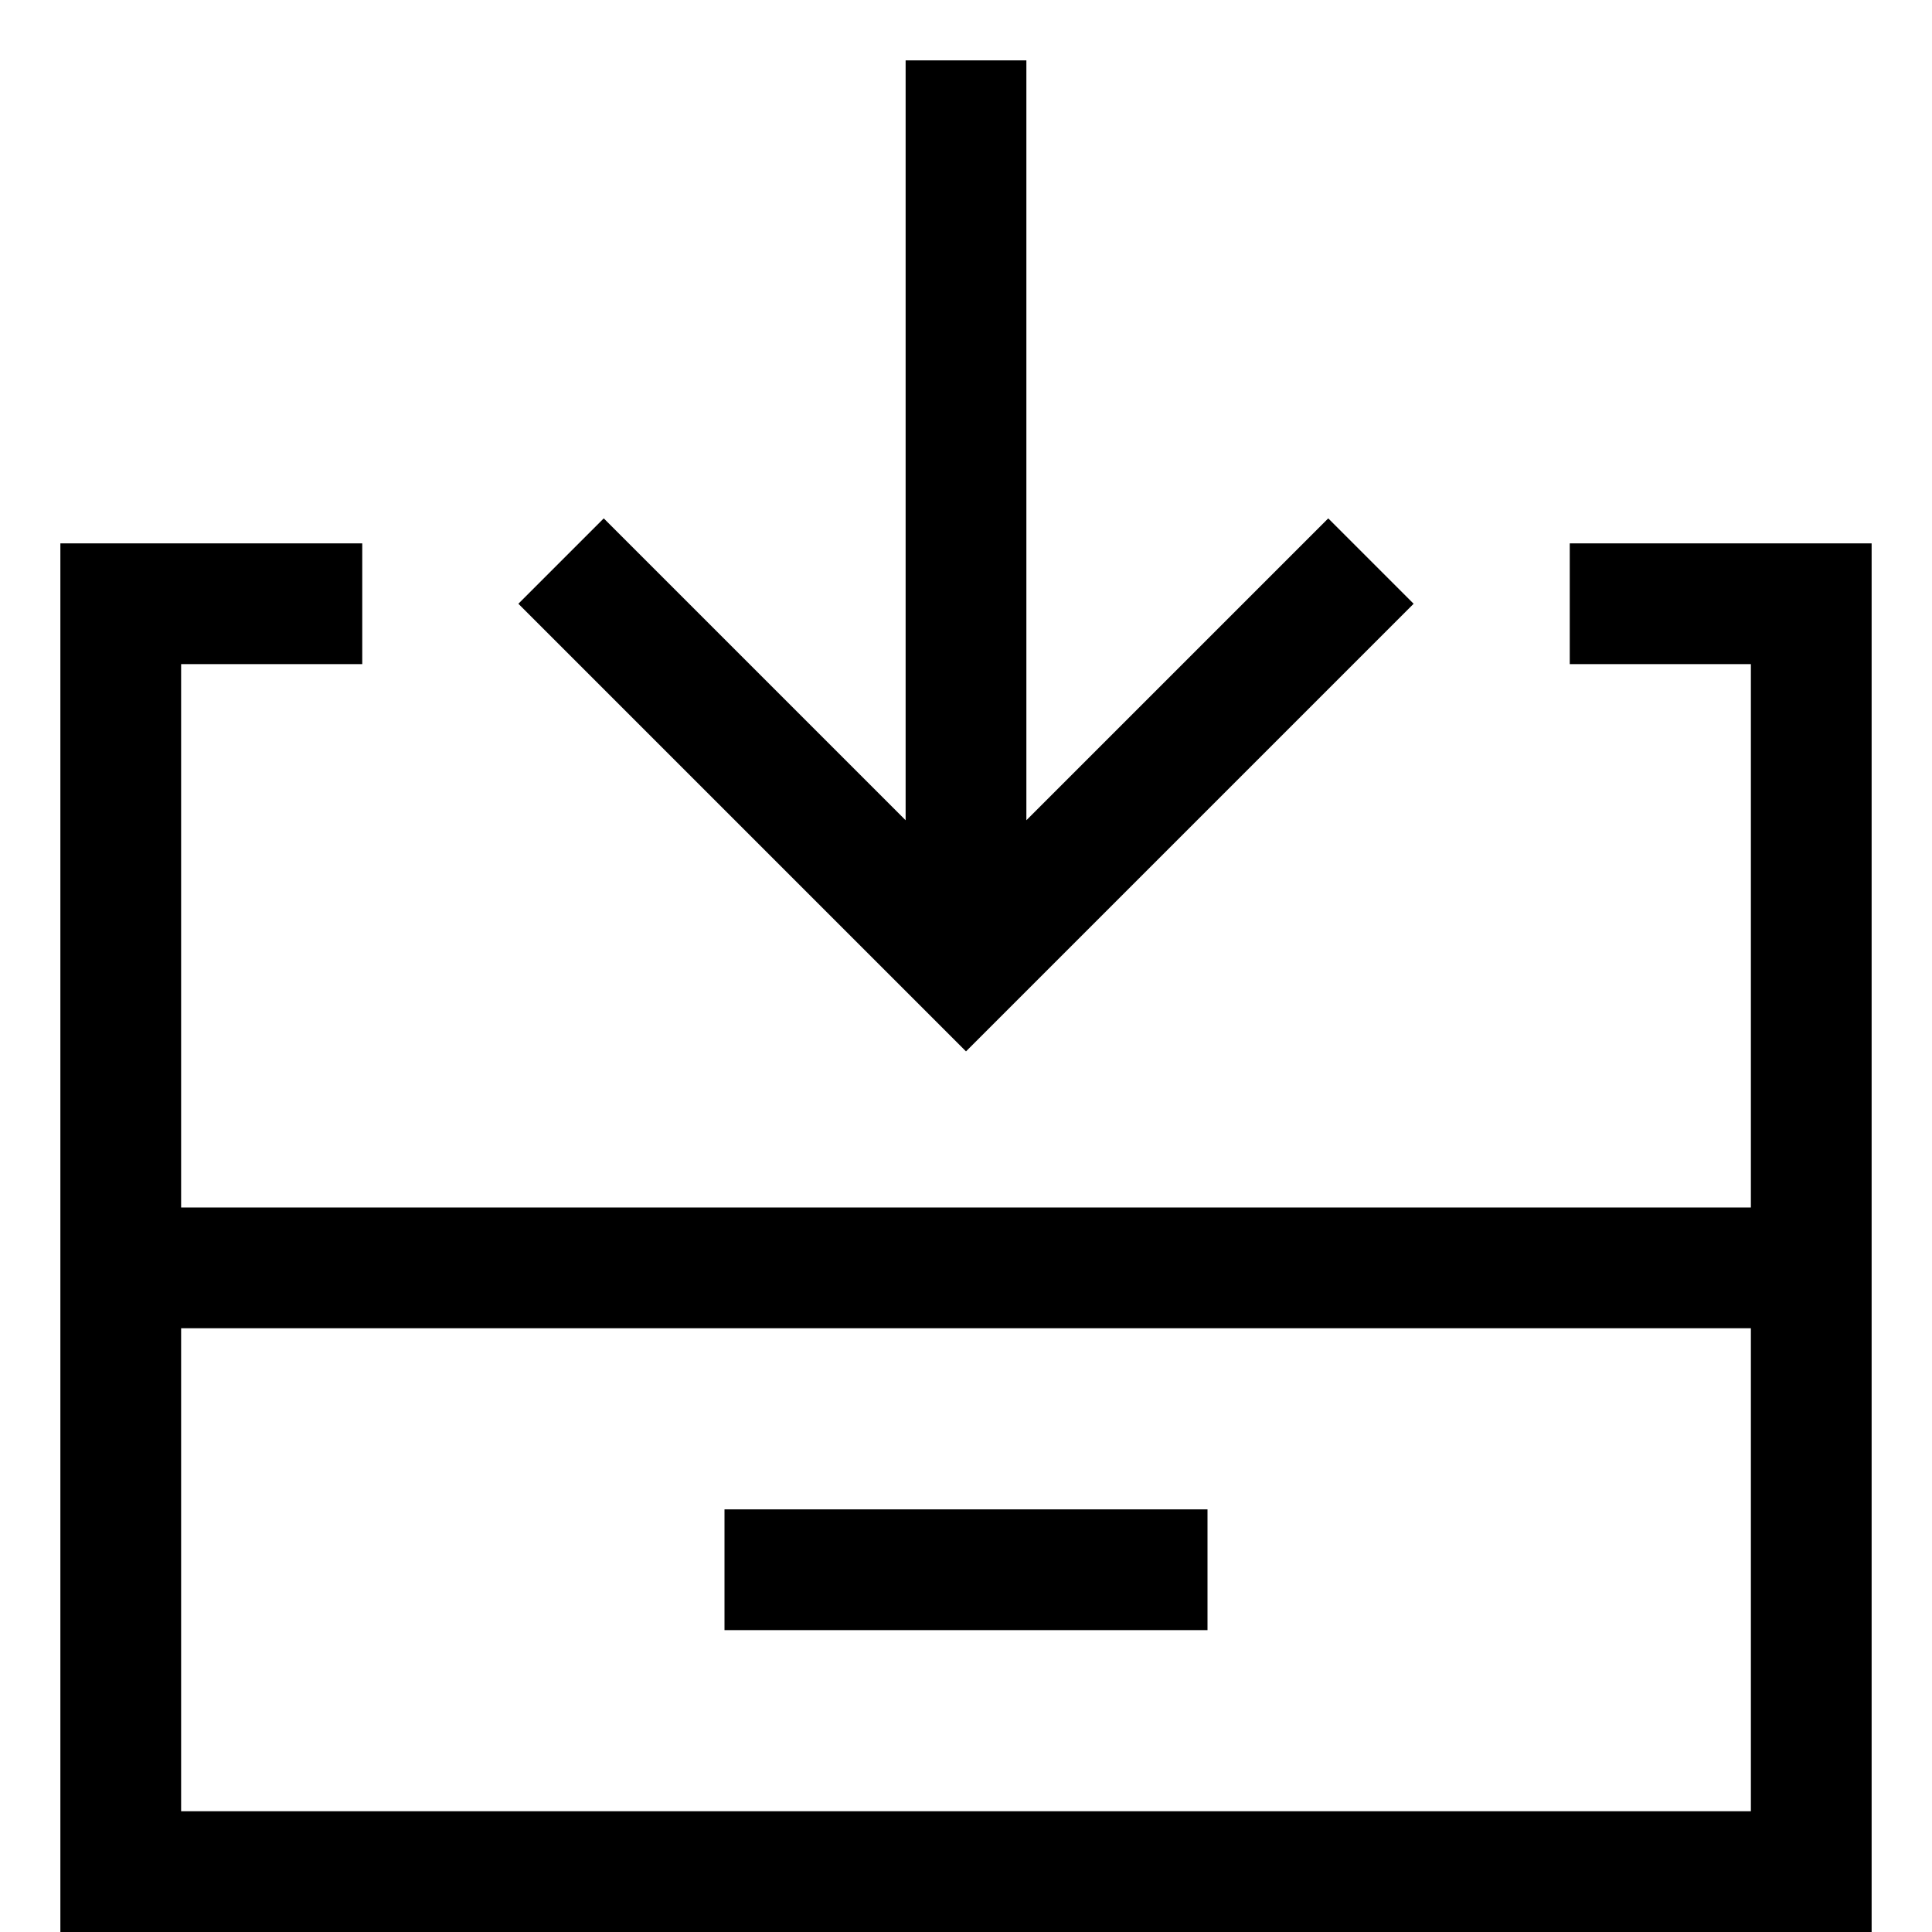 <?xml version="1.0" encoding="utf-8"?>
<!-- Generator: Adobe Illustrator 19.2.1, SVG Export Plug-In . SVG Version: 6.00 Build 0)  -->
<!DOCTYPE svg PUBLIC "-//W3C//DTD SVG 1.1//EN" "http://www.w3.org/Graphics/SVG/1.1/DTD/svg11.dtd">
<svg version="1.1" id="Layer_1" xmlns="http://www.w3.org/2000/svg" xmlns:xlink="http://www.w3.org/1999/xlink" x="0px" y="0px"
	 width="32px" height="32px" viewBox="0 0 32 32" enable-background="new 0 0 32 32" xml:space="preserve">
<polygon points="15,1 15,13.586 10,8.586 8.586,10 16,17.414 23.414,10 22,8.586 17,13.586 17,1 "/>
<rect x="12" y="25" width="8" height="2"/>
<path d="M31,22v-2V9h-5v2h3v9H3v-9h3V9H1v11v2v10h30V22z M3,30v-8h26v8H3z"/>
</svg>
